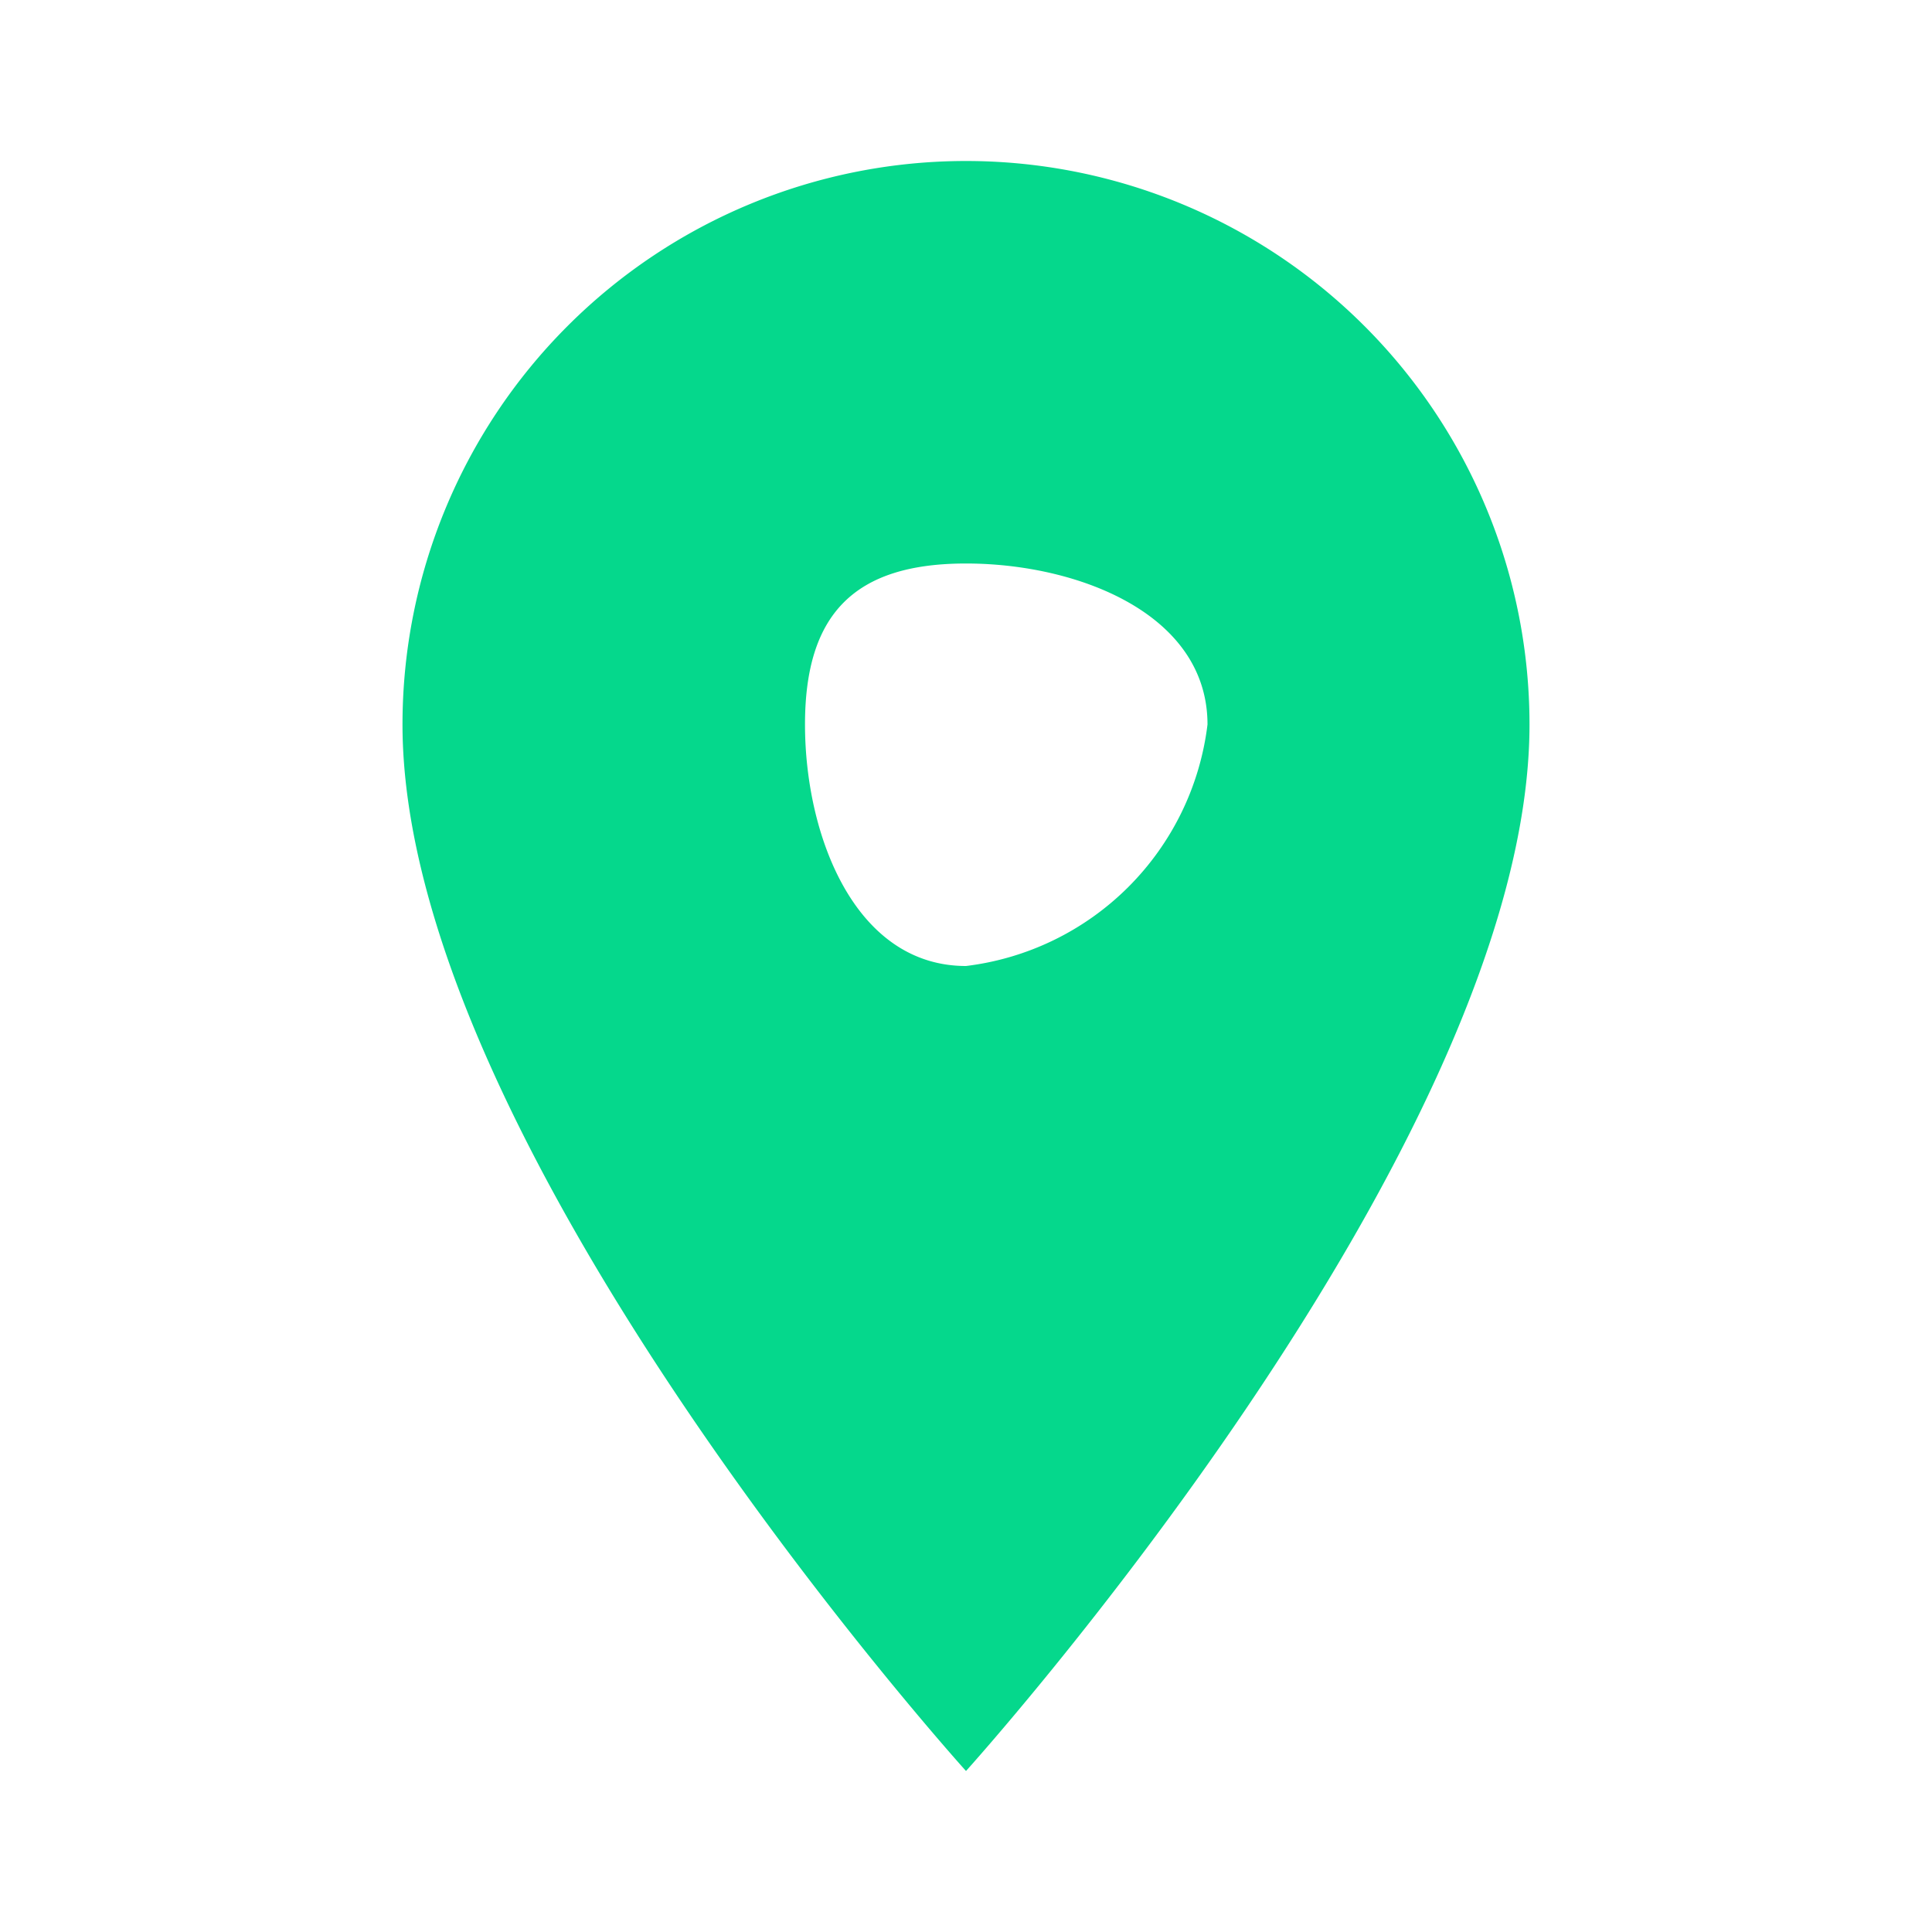 <svg xmlns="http://www.w3.org/2000/svg" width="24" height="24" viewBox="0 0 24 24">
    <defs>
        <style>
            .cls-1{fill:#05d88c}.cls-2{fill:none}
        </style>
    </defs>
    <g id="baseline-location_on-24px" transform="translate(-140 -4706)">
        <path id="Path_131" d="M12 2a7 7 0 0 0-7 7c0 5.25 7 13 7 13s7-7.75 7-13a7 7 0 0 0-7-7zm0 10c-1.38 0-2-1.62-2-3s.62-2 2-2 3 .62 3 2a3.44 3.44 0 0 1-3 3z" class="cls-1" data-name="Path 131" transform="translate(140 4706)"/>
        <path id="Path_132" d="M0 0h24v24H0z" class="cls-2" data-name="Path 132" transform="translate(140 4706)"/>
    </g>
</svg>
